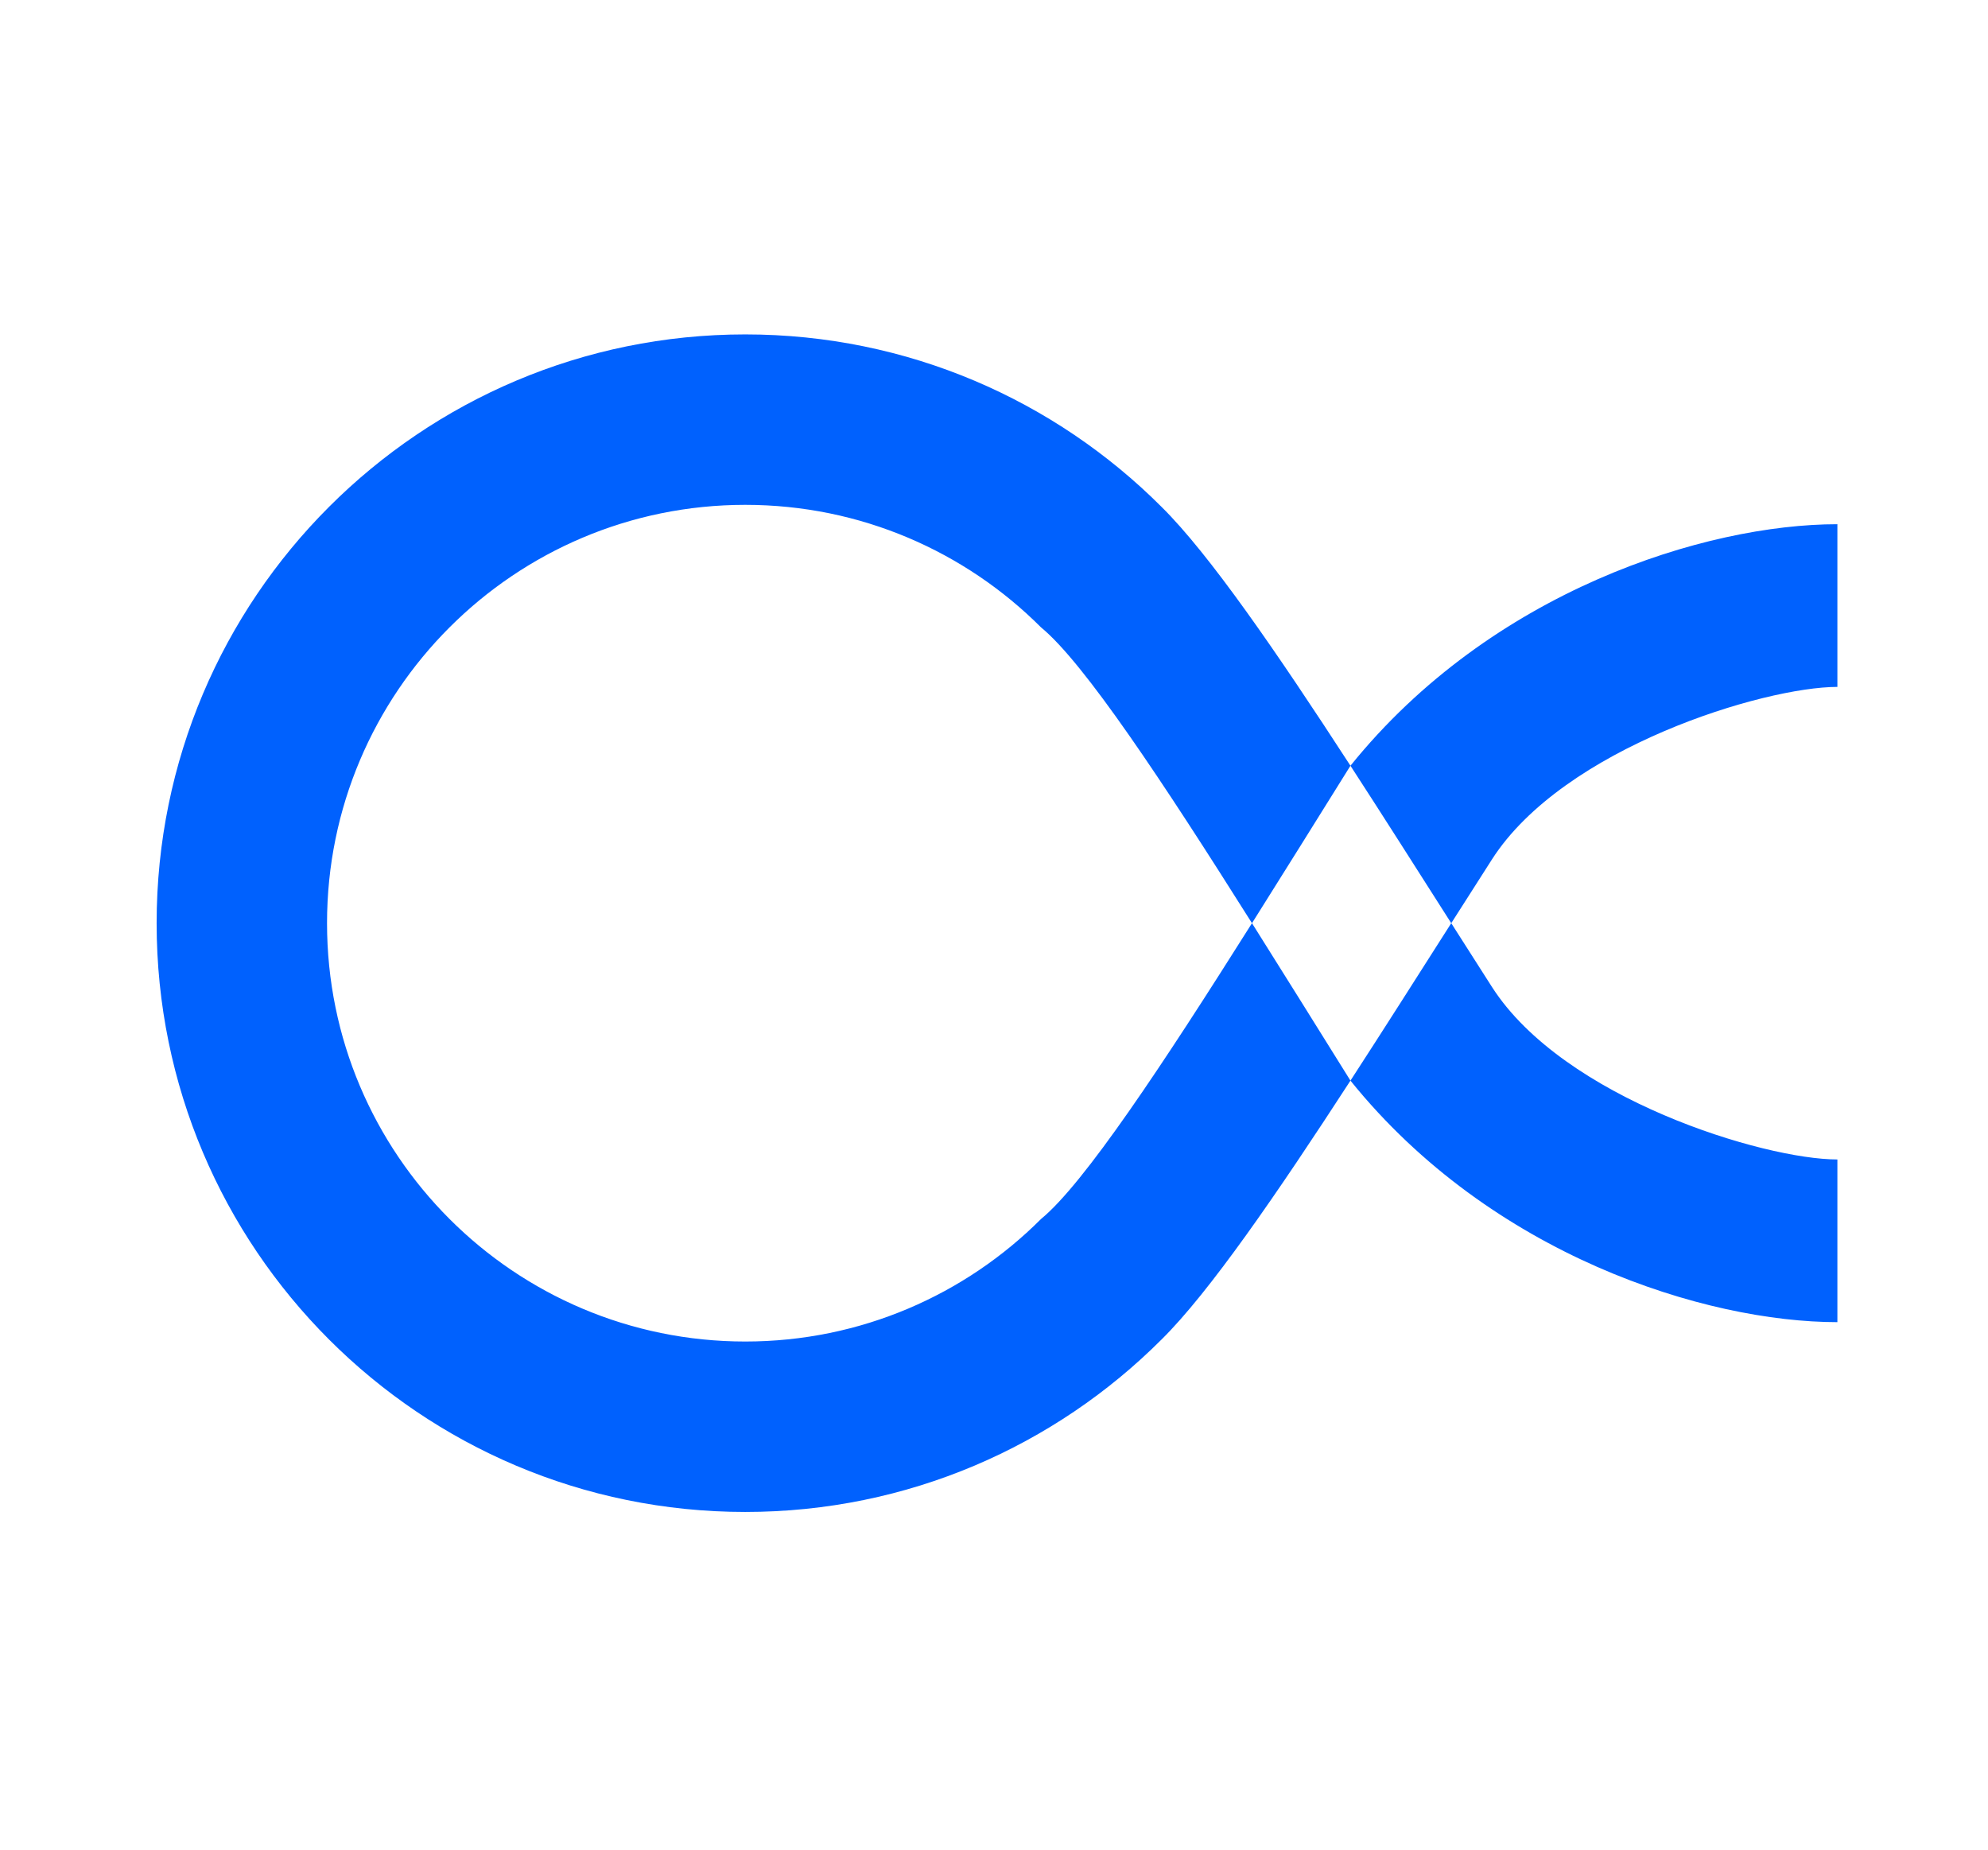 <svg width="330" height="307" viewBox="0 0 330 307" fill="none" xmlns="http://www.w3.org/2000/svg" xmlns:xlink="http://www.w3.org/1999/xlink">
	<desc>
			Created with Pixso.
	</desc>
	<defs>
		<clipPath id="clip2_39">
			<rect id="矢量 5 (1)" width="279" height="195.429" transform="translate(26 55.5)" fill="white" fill-opacity="0"/>
		</clipPath>
		<clipPath id="clip2_1">
			<rect id="org.lingmoos.Installer-flower" width="330" height="307" fill="white" fill-opacity="0"/>
		</clipPath>
	</defs>
	<g clip-path="url(#clip2_1)">
		<g clip-path="url(#clip2_39)">
			<path id="矢量 5" d="M26 153.214C26 99.248 69.748 55.5 123.714 55.5C150.697 55.5 175.126 66.437 192.809 84.12C200.731 91.939 211.927 108.224 224.17 127.084C218.609 135.989 213.101 144.847 207.824 153.214C192.964 129.647 179.948 109.972 172.808 104.121C160.244 91.557 142.886 83.786 123.714 83.786C85.37 83.786 54.286 114.87 54.286 153.214C54.286 191.558 85.37 222.643 123.714 222.643C142.886 222.643 160.244 214.872 172.808 202.308C179.948 196.457 192.964 176.782 207.824 153.214C213.101 161.582 218.609 170.44 224.17 179.344C211.927 198.204 200.73 214.489 192.809 222.309C175.126 239.991 150.697 250.929 123.714 250.929C69.748 250.929 26 207.181 26 153.214ZM224.17 179.344C229.606 170.97 235.247 162.088 240.901 153.214C243.155 156.752 245.41 160.289 247.655 163.792C259.535 182.33 292.786 192.429 305 192.429L305 219.429C283.143 219.429 247.575 208.373 224.17 179.344ZM240.901 153.214C235.247 144.34 229.606 135.458 224.17 127.084C247.575 98.055 283.143 87 305 87L305 114C292.786 114 259.535 124.099 247.655 142.636C245.41 146.139 243.153 149.676 240.901 153.214Z" fill="#0061FE" fill-opacity="1" fill-rule="evenodd"/>
		</g>
	</g>
</svg>
